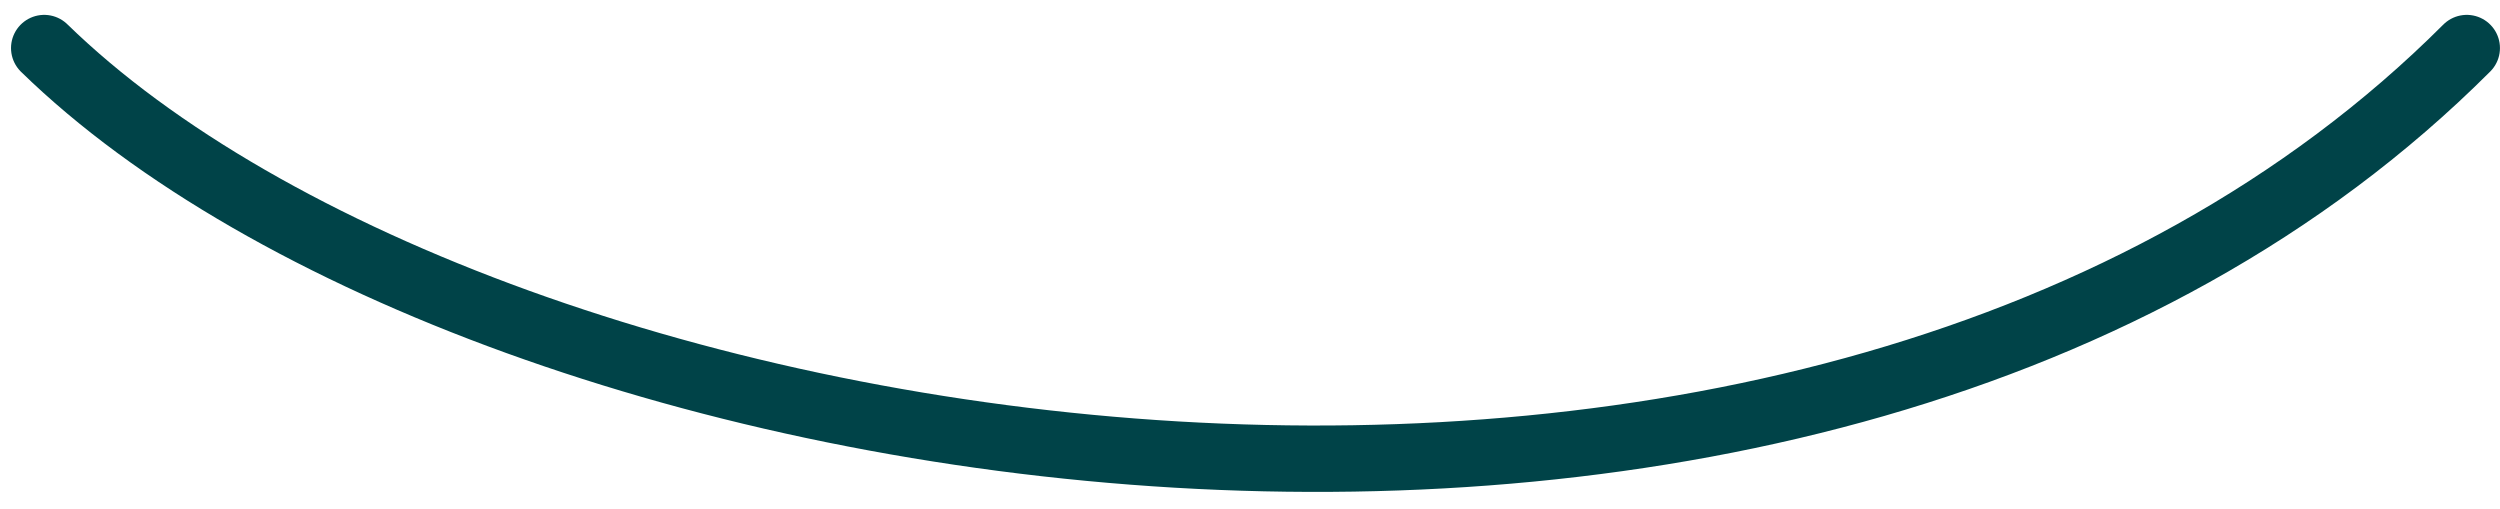 <svg width="113" height="23" viewBox="0 0 113 23" fill="none" xmlns="http://www.w3.org/2000/svg">
<path d="M1.998 2.172C21.998 21.672 81.998 31.672 111.498 2.172" stroke="#004348" stroke-width="3" stroke-linecap="round" stroke-linejoin="round"/>
</svg>
